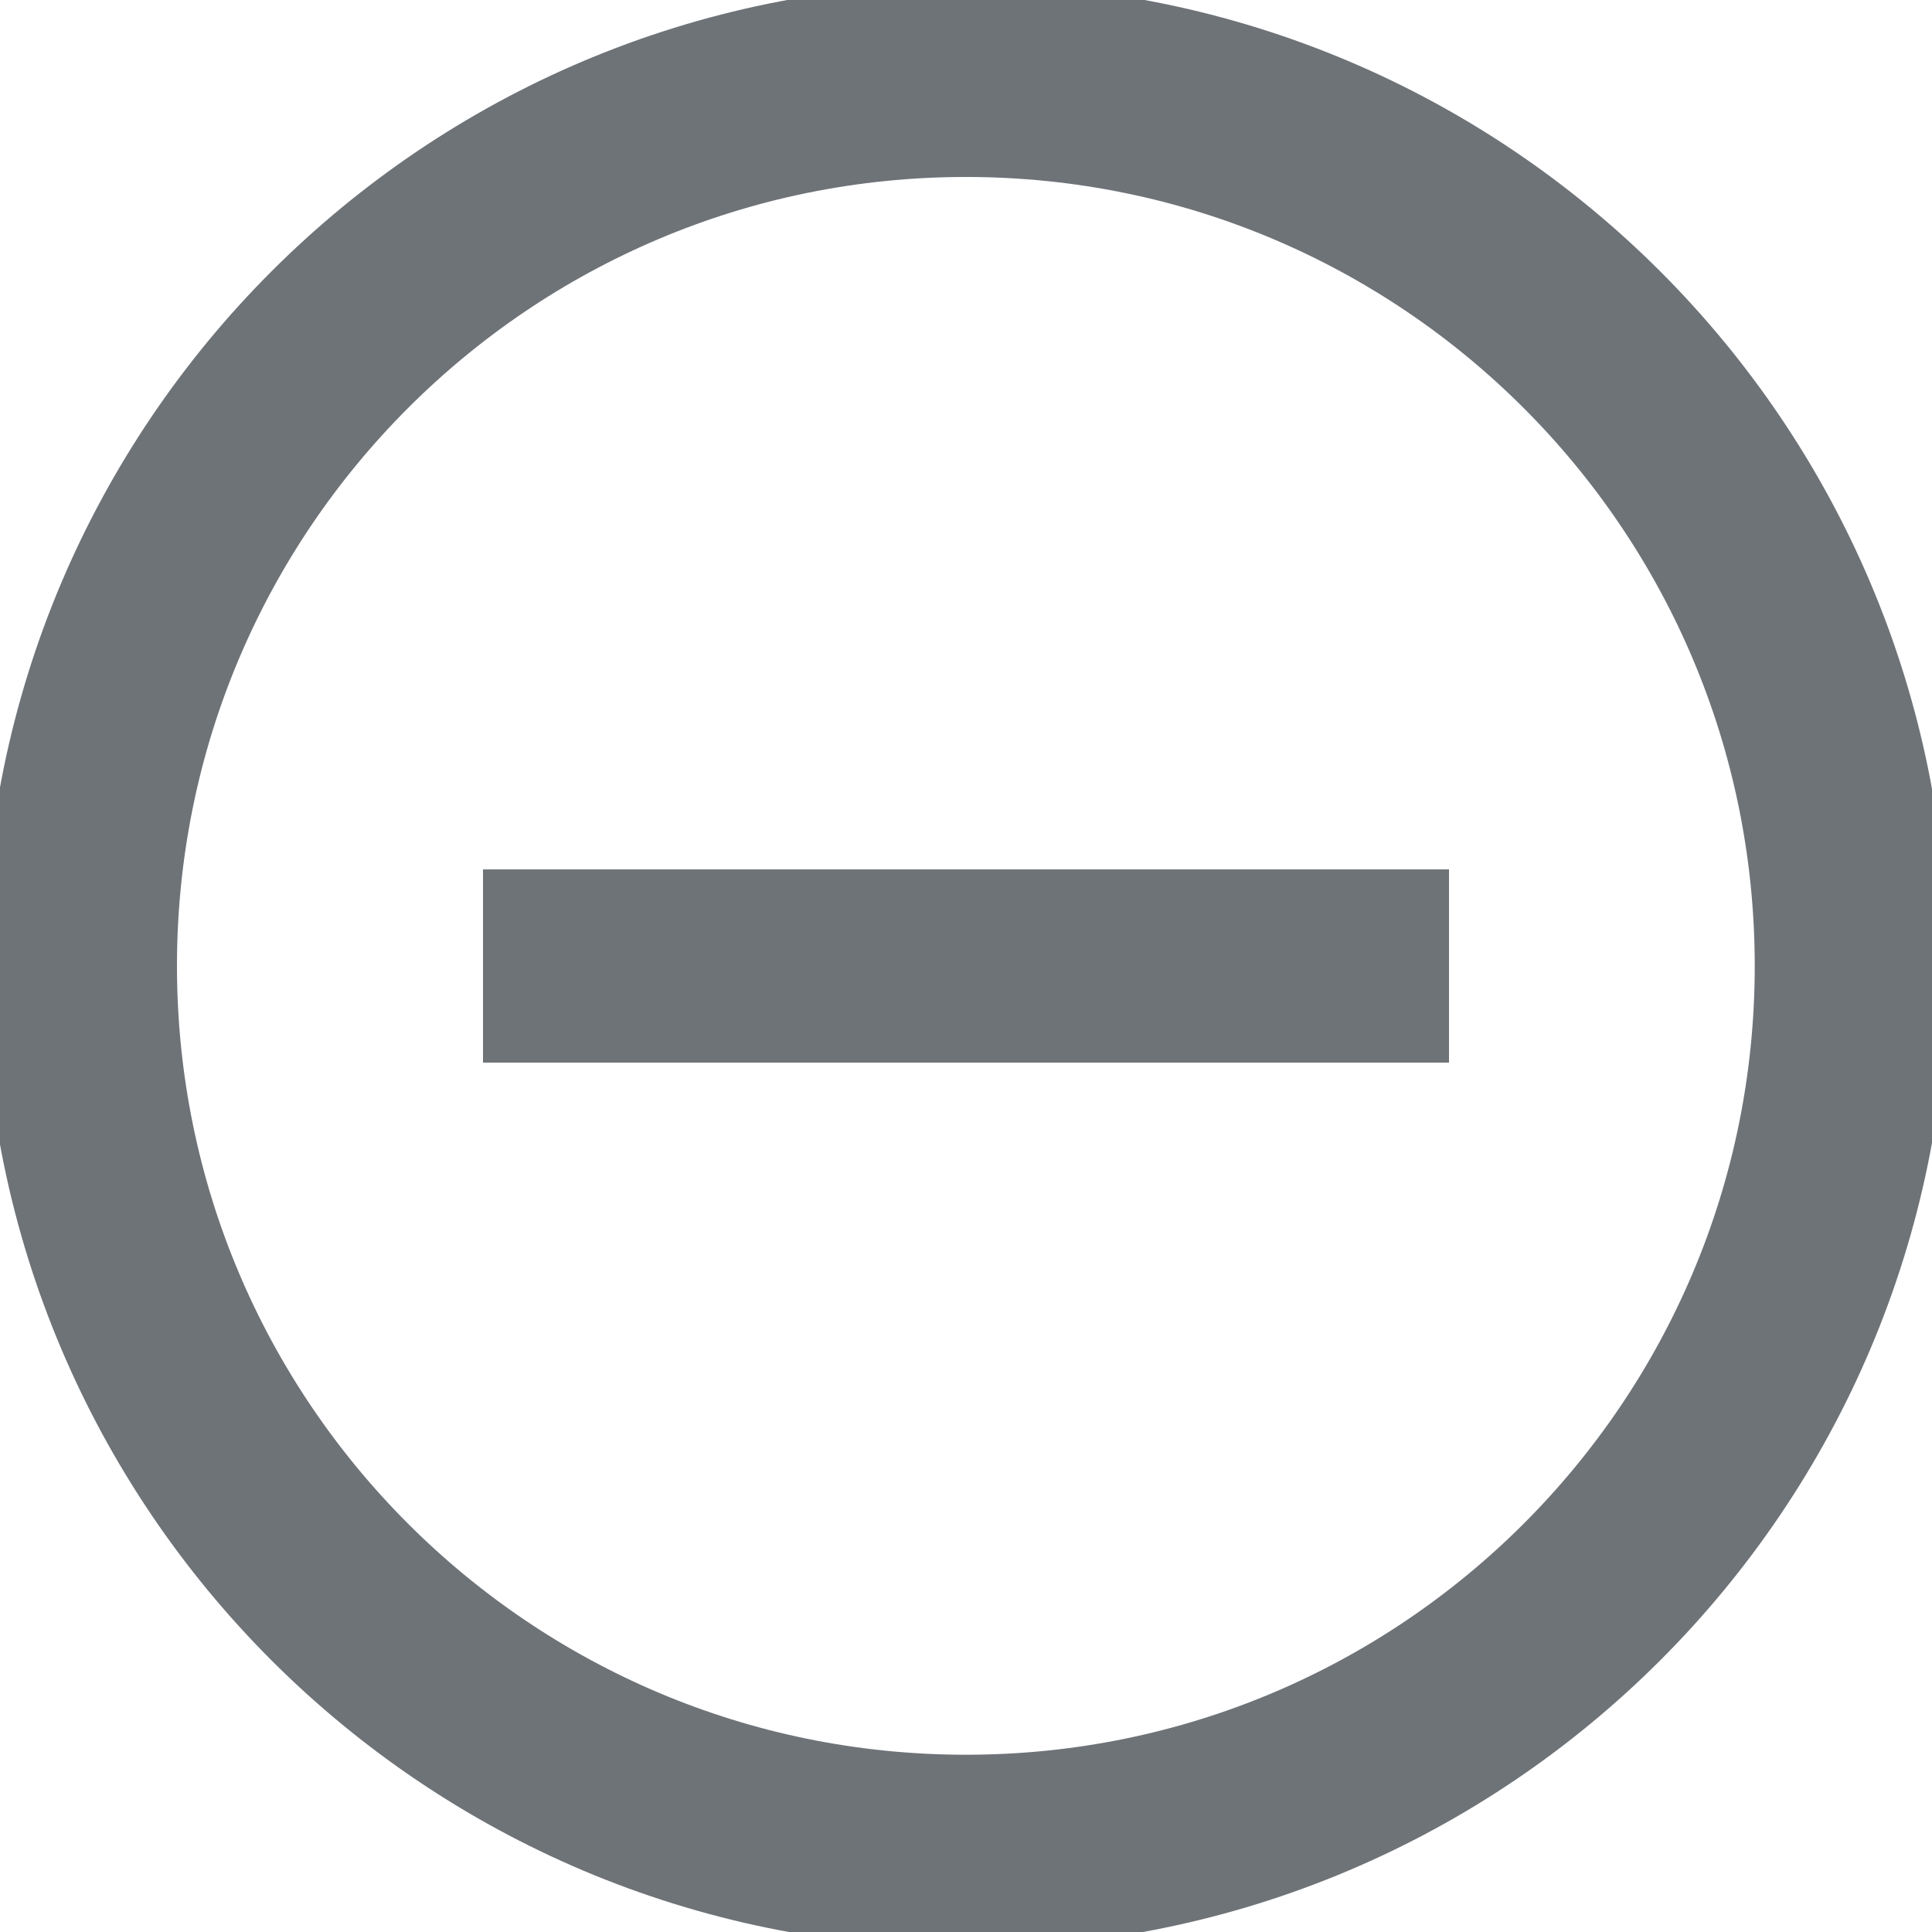 <svg width="20" height="20" viewBox="0 0 20 20" fill="none" xmlns="http://www.w3.org/2000/svg">
<g clip-path="url(#clip0_1614_1372)">
<path d="M5 10H15" stroke="#1D252C" stroke-opacity="0.64" stroke-width="2" stroke-linejoin="round"/>
<path d="M9.999 19.165C15.061 19.165 19.165 15.061 19.165 9.999C19.165 4.936 15.061 0.832 9.999 0.832C4.936 0.832 0.832 4.936 0.832 9.999C0.832 15.061 4.936 19.165 9.999 19.165Z" stroke="#1D252C" stroke-opacity="0.64" stroke-width="2" stroke-linejoin="round"/>
</g>
<defs>
<clipPath id="clip0_1614_1372">
<rect width="20" height="20" fill="white"/>
</clipPath>
</defs>
</svg>
